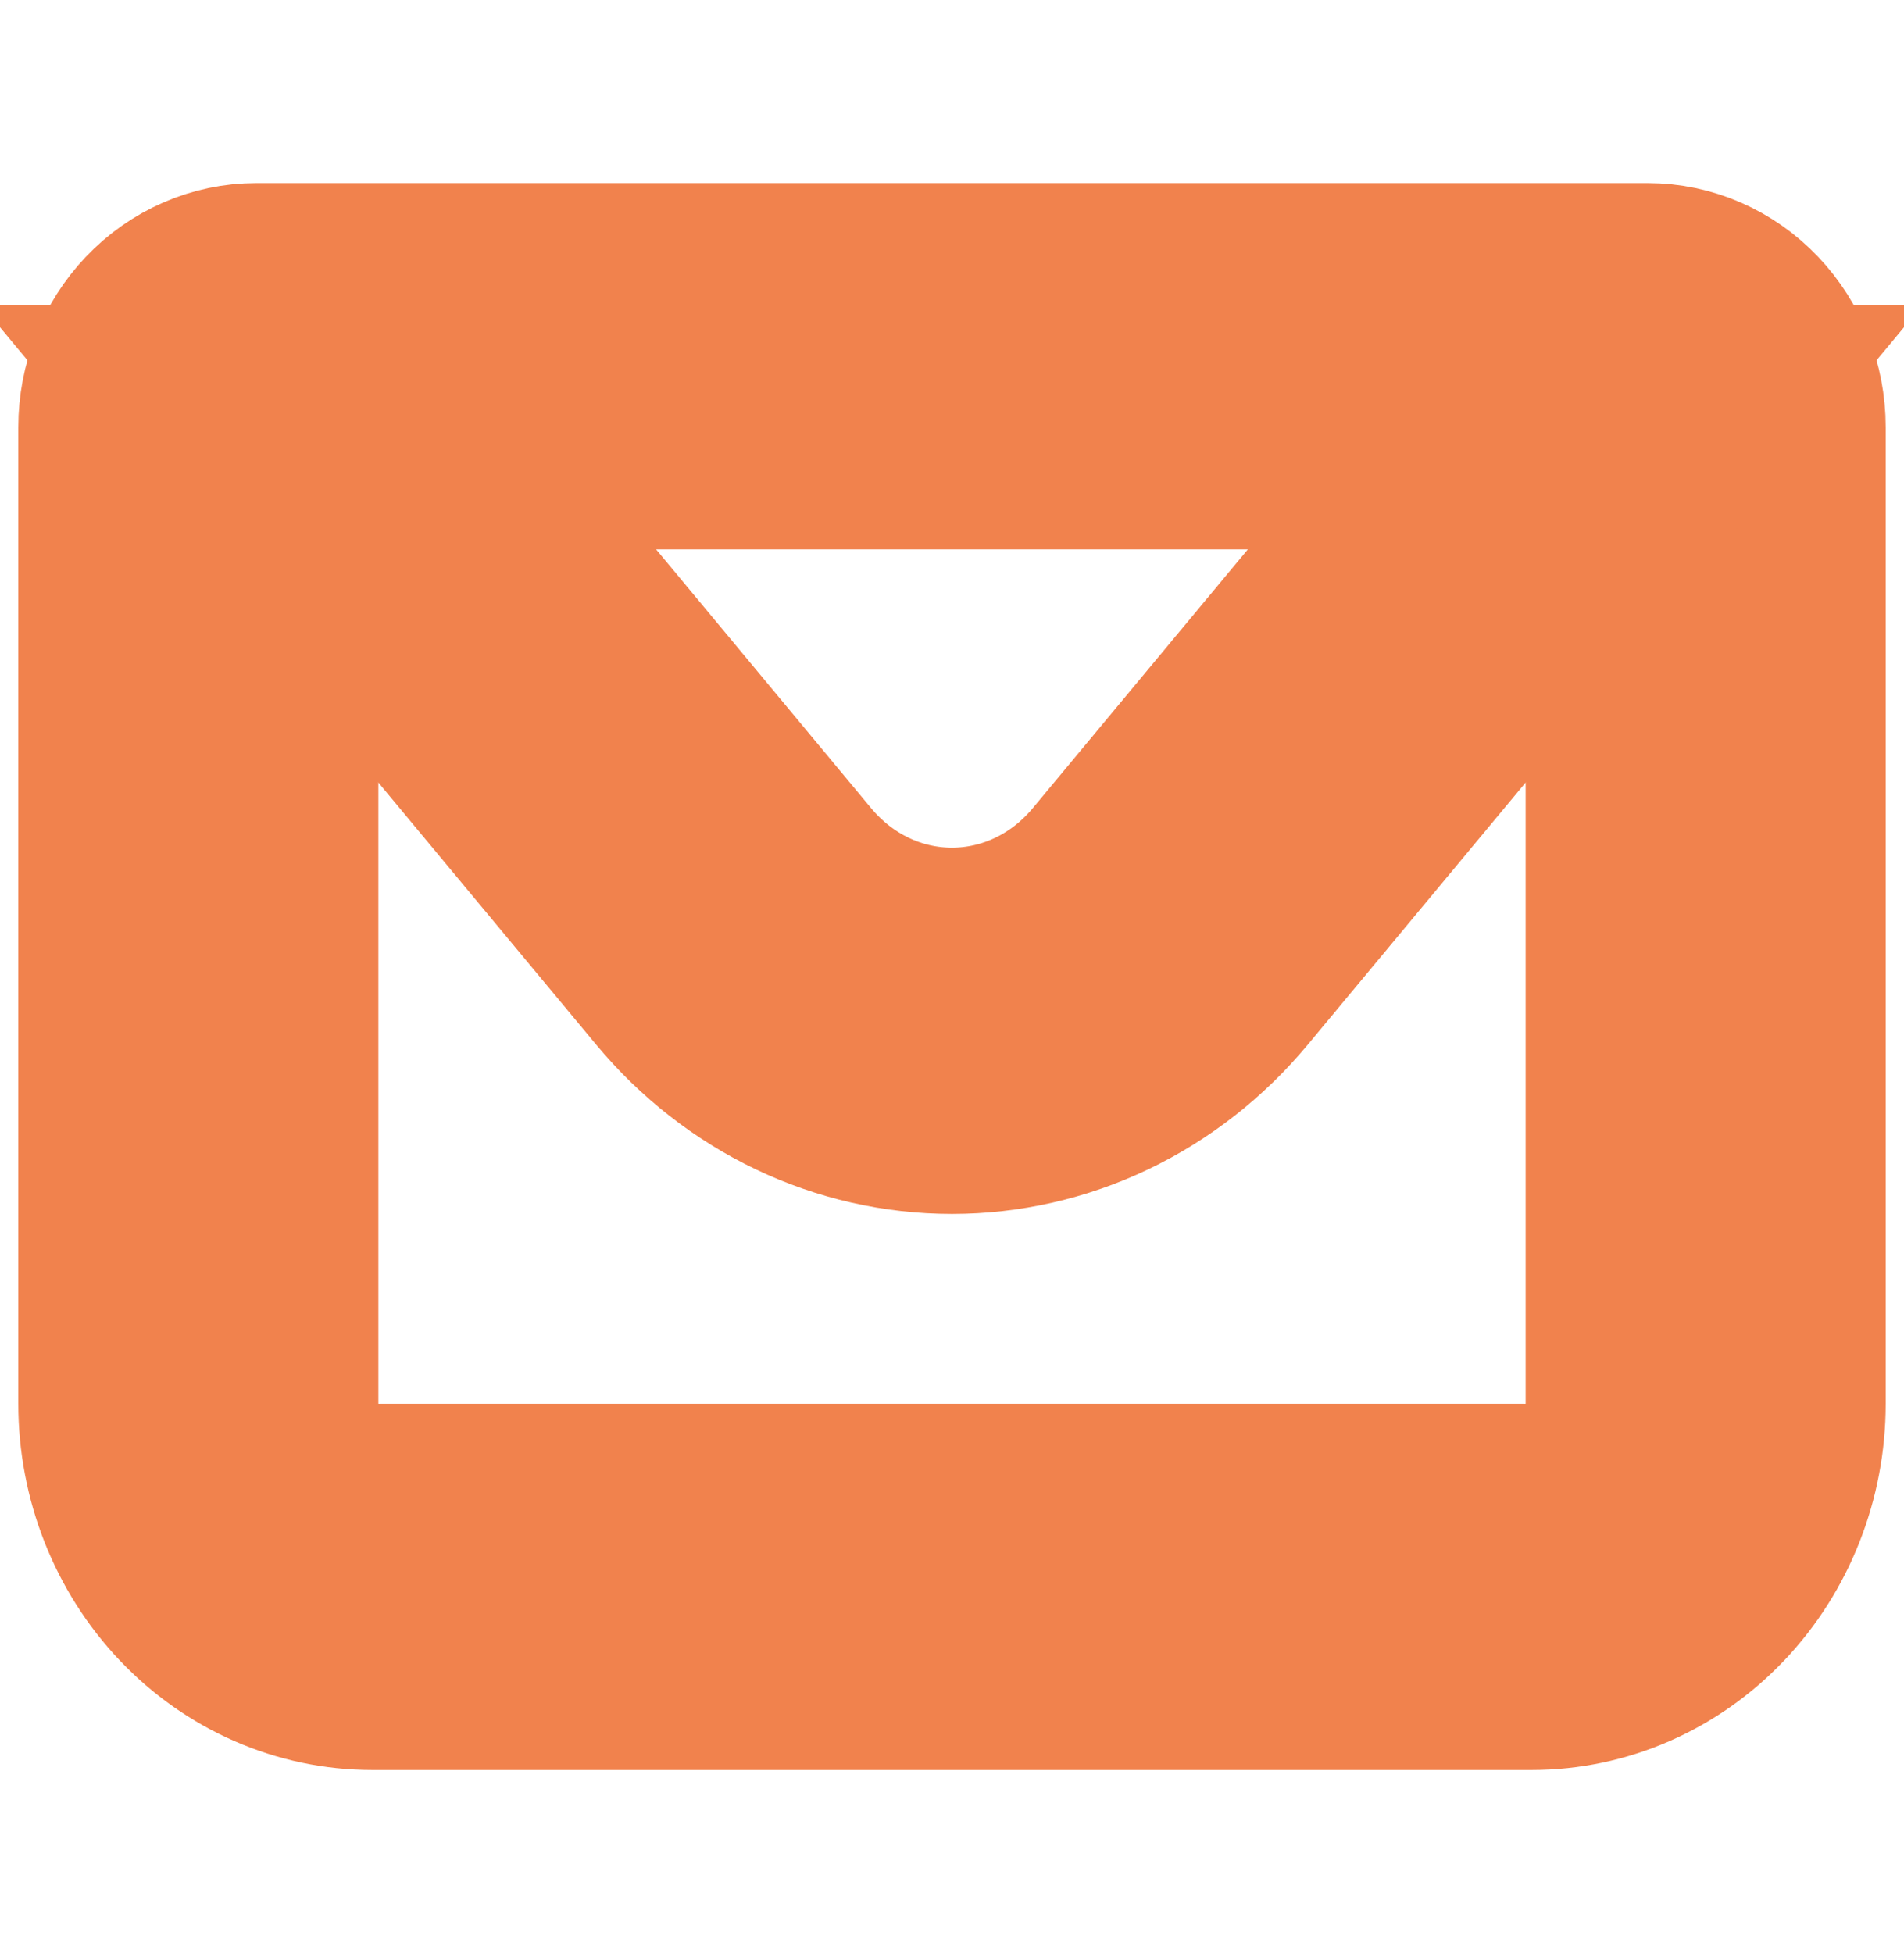 <svg width="78" height="80" viewBox="0 0 78 80" fill="none" xmlns="http://www.w3.org/2000/svg" xmlns:xlink="http://www.w3.org/1999/xlink">
<path d="M10.5,17.5L10.5,57.5C10.5,58.826 11,60.098 11.891,61.036C12.782,61.973 13.99,62.5 15.25,62.5L62.75,62.5C64.01,62.5 65.218,61.973 66.109,61.036C67,60.098 67.5,58.826 67.5,57.5L67.5,17.5L10.5,17.5ZM10.5,12.5L67.5,12.5C68.76,12.5 69.968,13.027 70.859,13.964C71.75,14.902 72.25,16.174 72.25,17.5L72.25,57.5C72.25,60.152 71.249,62.696 69.468,64.571C67.686,66.446 65.27,67.5 62.75,67.5L15.25,67.5C12.73,67.5 10.314,66.446 8.532,64.571C6.751,62.696 5.75,60.152 5.75,57.5L5.75,17.5C5.75,16.174 6.25,14.902 7.141,13.964C8.032,13.027 9.24,12.5 10.5,12.5Z" fill="#F1824D" stroke="#F1824D" stroke-width="10" stroke-miterlimit="3.999"/>
<path d="M68.094,17.5L49.725,39.6C48.388,41.209 46.739,42.499 44.889,43.383C43.039,44.267 41.031,44.724 39,44.724C36.969,44.724 34.961,44.267 33.111,43.383C31.261,42.499 29.612,41.209 28.274,39.6L9.906,17.5L68.094,17.5ZM16.219,17.5L31.846,36.305C32.738,37.378 33.838,38.238 35.071,38.828C36.304,39.417 37.643,39.722 38.998,39.722C40.352,39.722 41.691,39.417 42.924,38.828C44.158,38.238 45.257,37.378 46.149,36.305L61.781,17.5L16.219,17.5Z" fill="#F1824D" stroke="#F1824D" stroke-width="10" stroke-miterlimit="3.999"/>
</svg>
